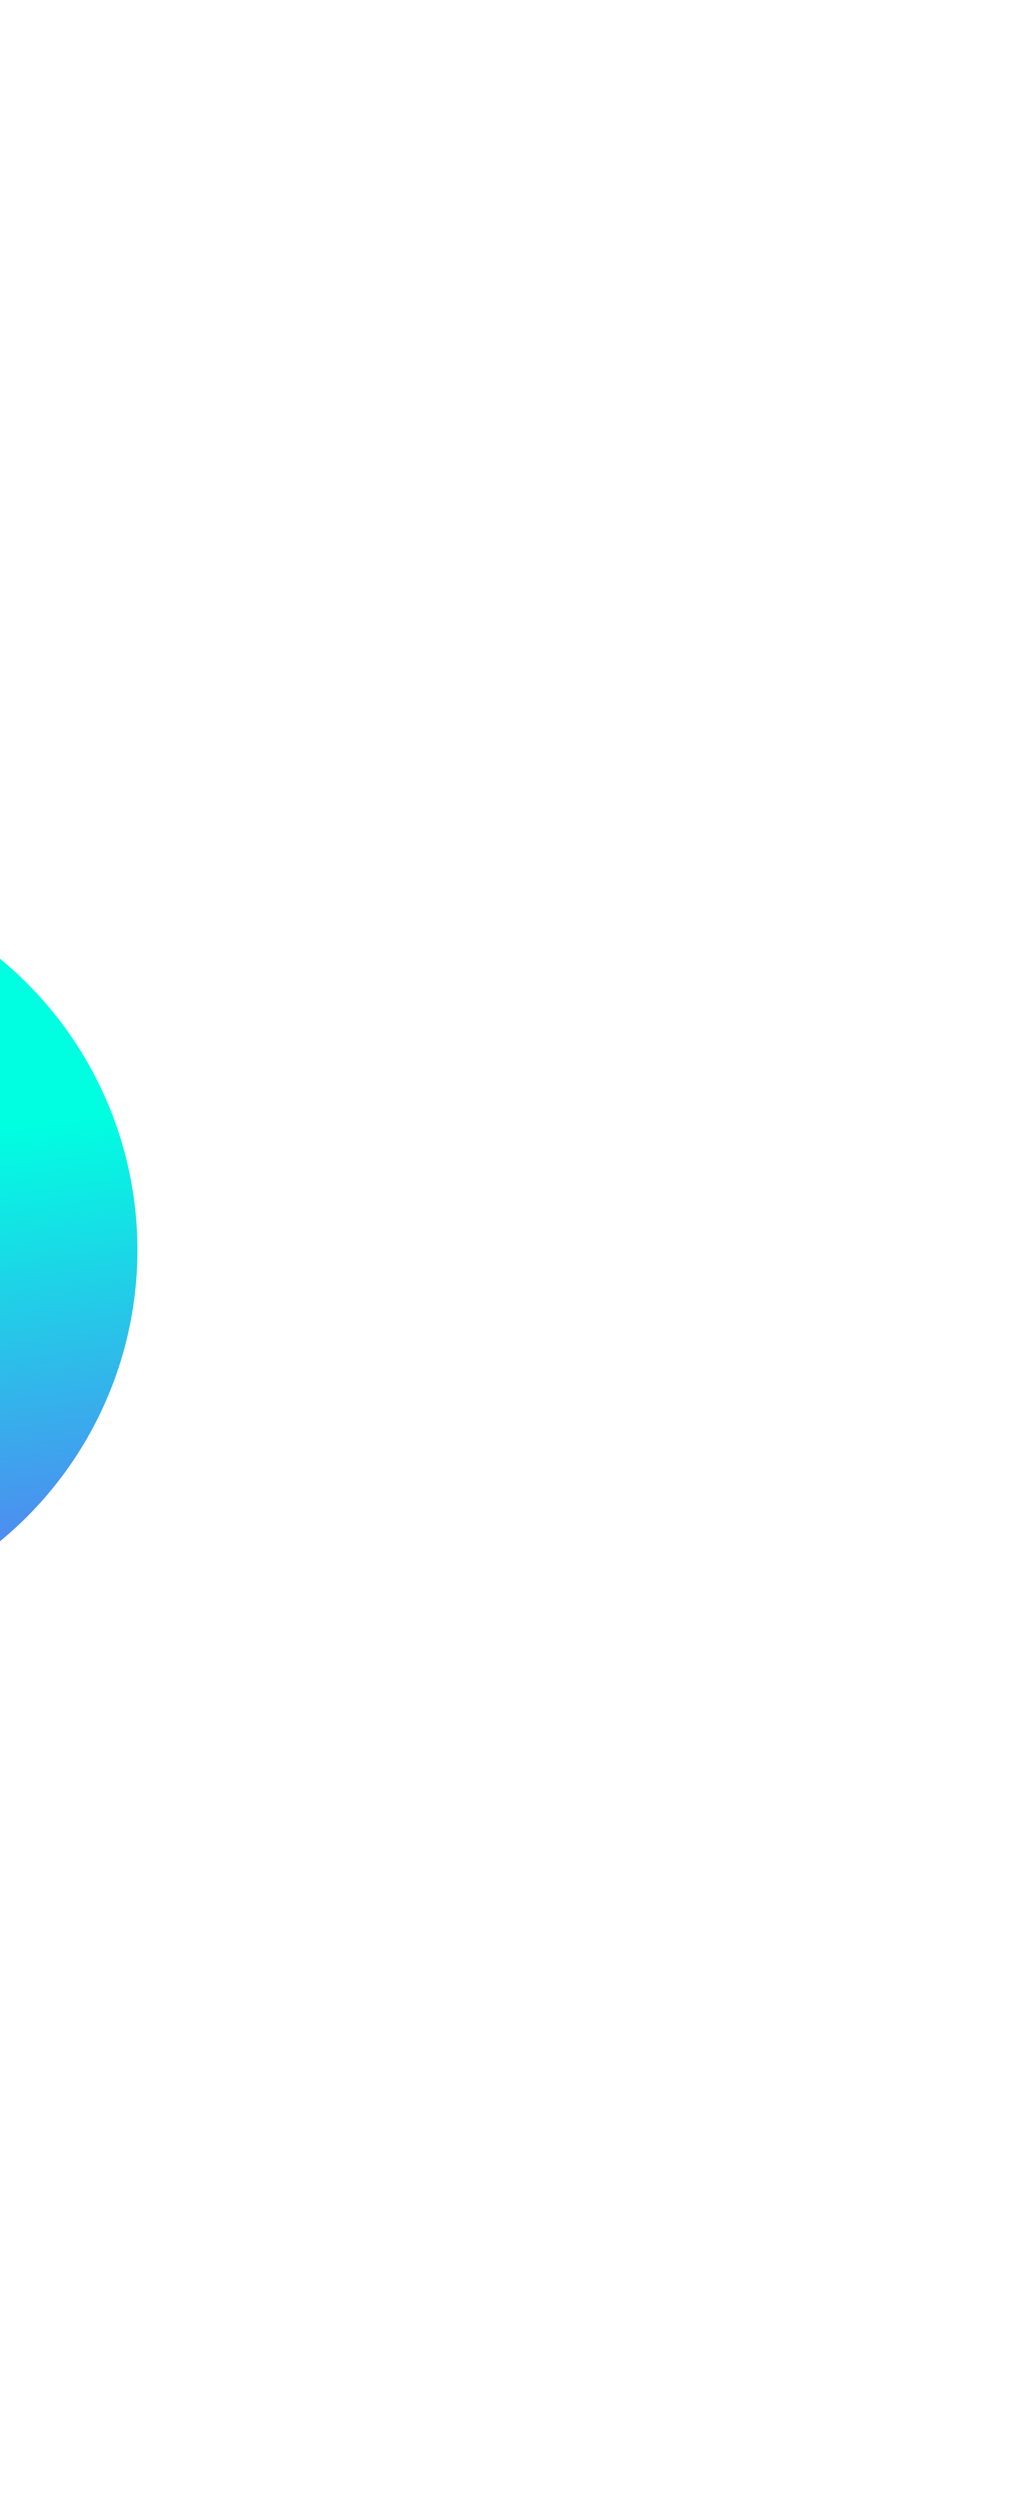 <svg width="463" height="1146" viewBox="0 0 463 1146" fill="none" xmlns="http://www.w3.org/2000/svg">
<g filter="url(#filter0_f_4374_581)">
<circle cx="-110" cy="573" r="173" fill="url(#paint0_linear_4374_581)"/>
</g>
<defs>
<filter id="filter0_f_4374_581" x="-683" y="0" width="1146" height="1146" filterUnits="userSpaceOnUse" color-interpolation-filters="sRGB">
<feFlood flood-opacity="0" result="BackgroundImageFix"/>
<feBlend mode="normal" in="SourceGraphic" in2="BackgroundImageFix" result="shape"/>
<feGaussianBlur stdDeviation="200" result="effect1_foregroundBlur_4374_581"/>
</filter>
<linearGradient id="paint0_linear_4374_581" x1="-109.749" y1="533.202" x2="-71.301" y2="796.119" gradientUnits="userSpaceOnUse">
<stop stop-color="#00FFE1"/>
<stop offset="1" stop-color="#6E5DF6"/>
</linearGradient>
</defs>
</svg>
